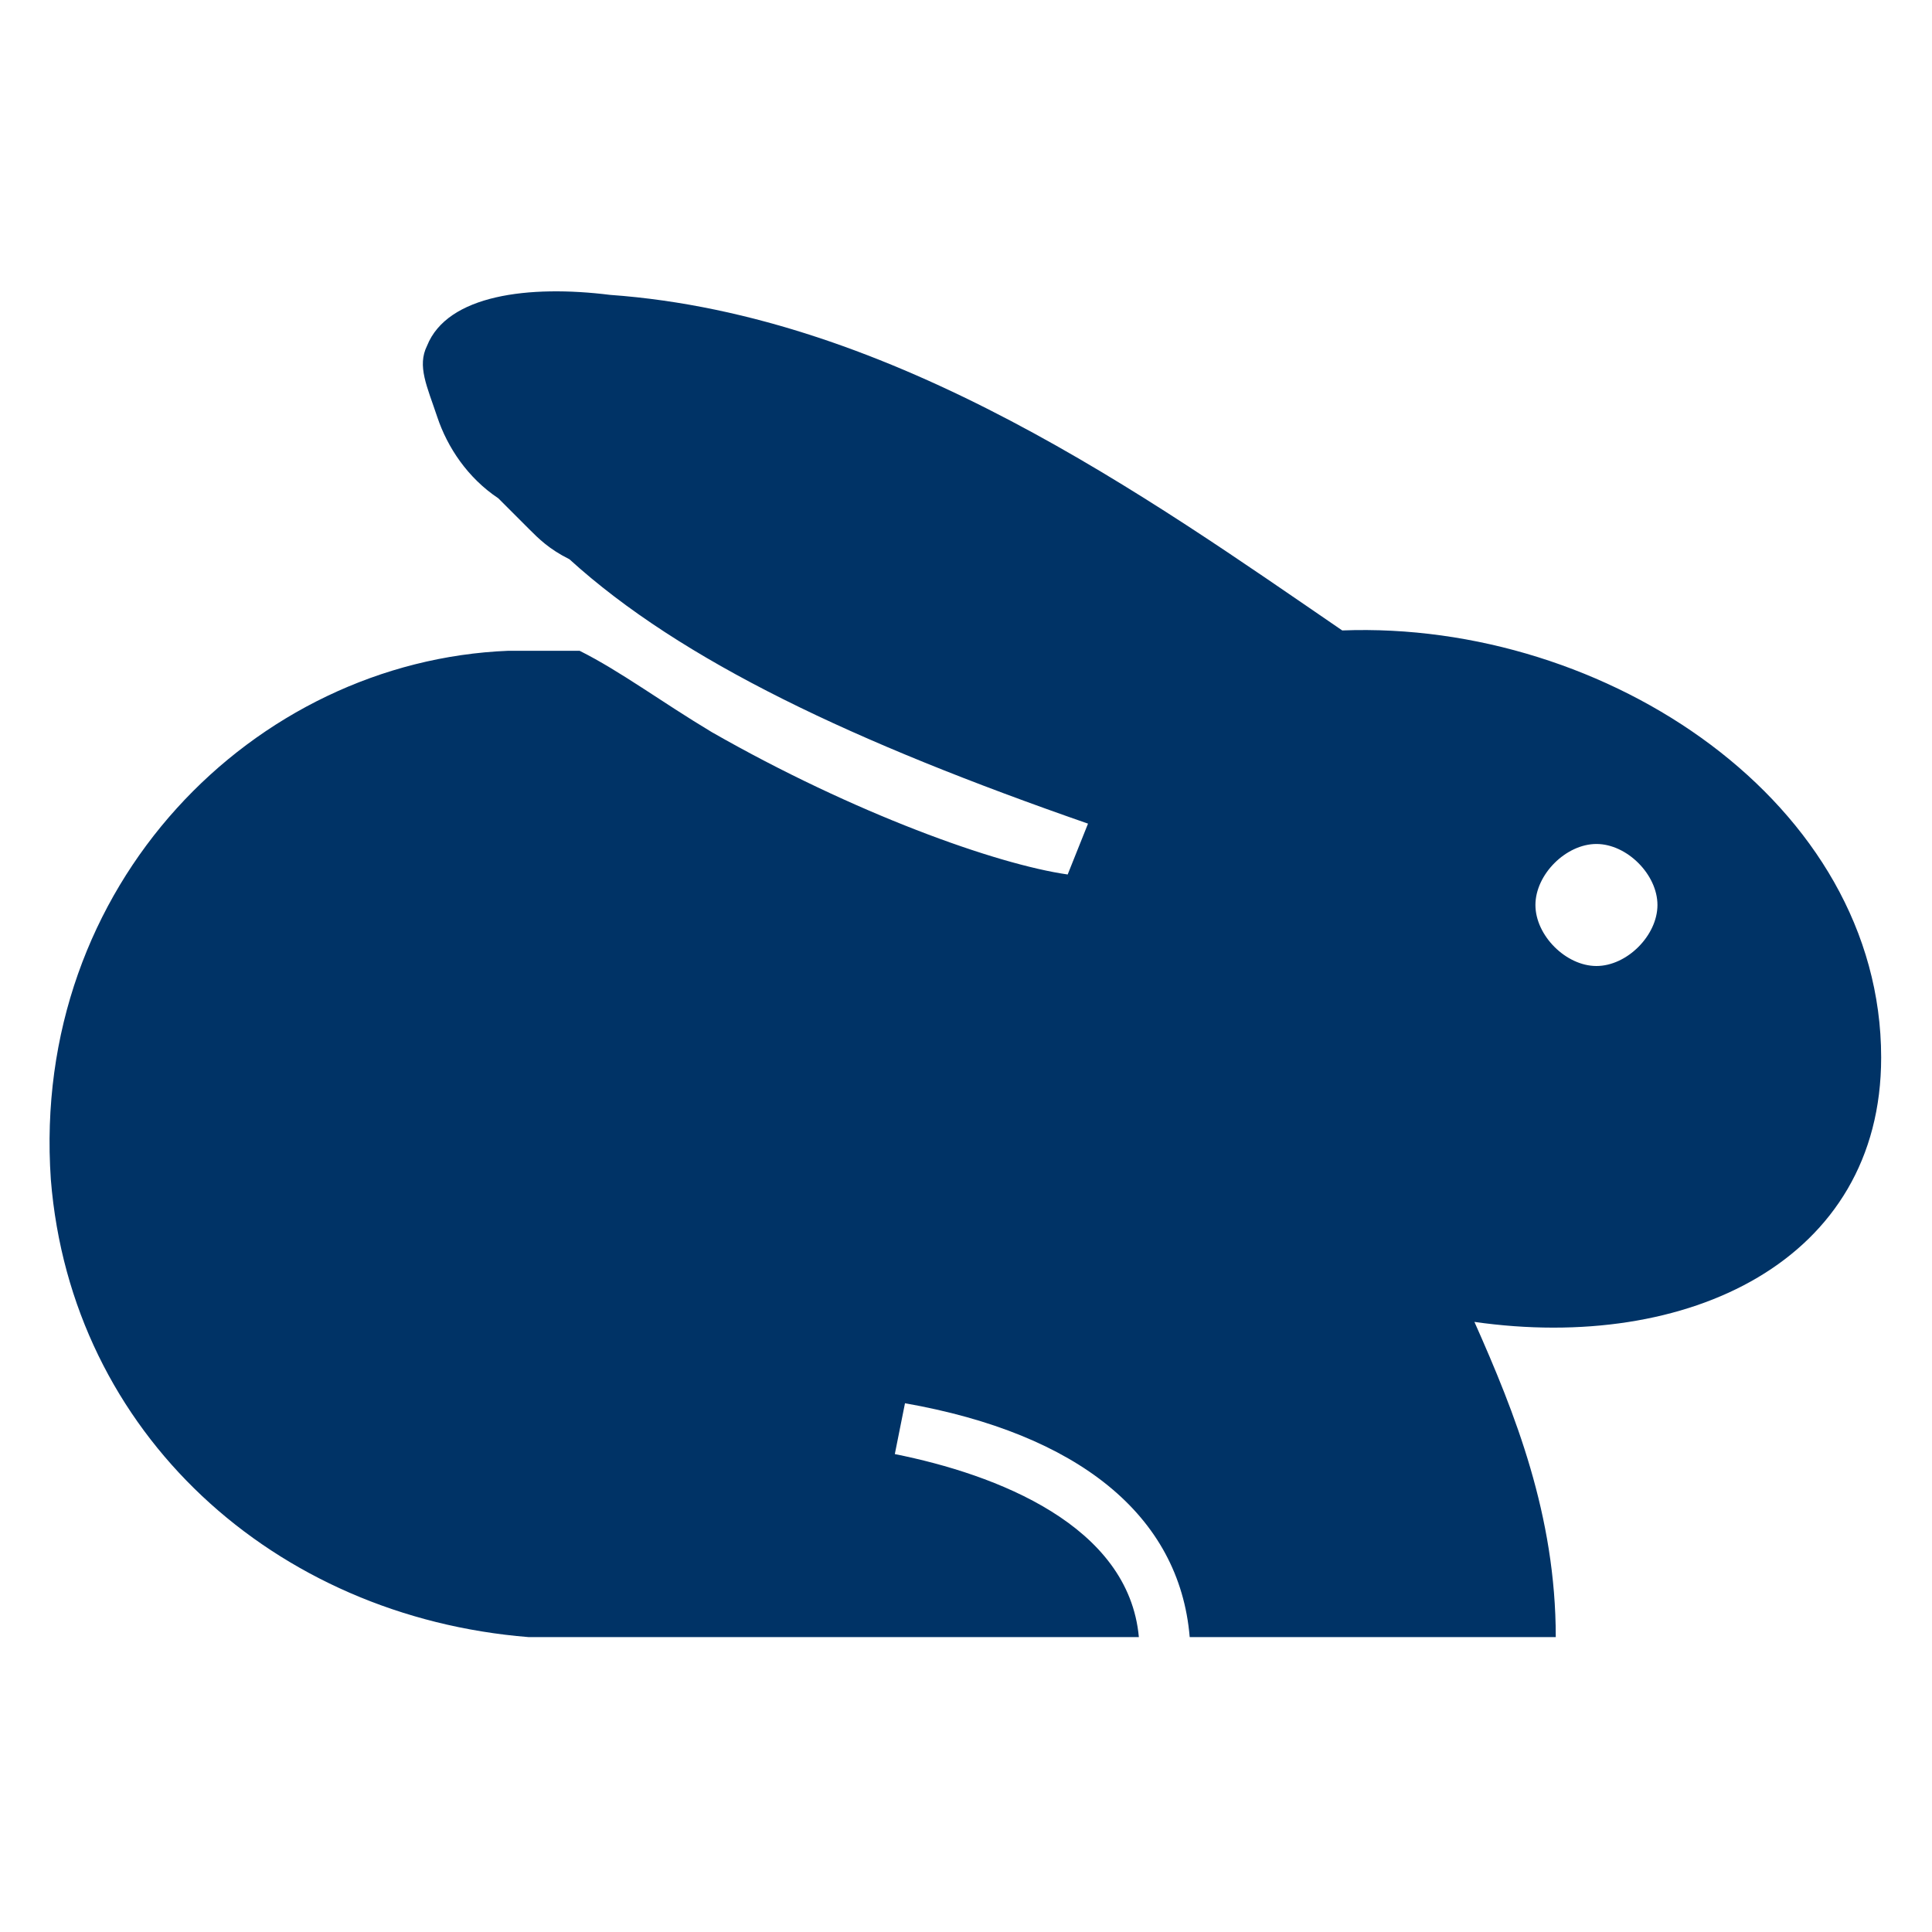 <svg version="1" xmlns="http://www.w3.org/2000/svg" width="19" height="19" viewBox="0 0 19 19"><path d="M.5 11.6c.2 2.5 2.2 4.3 4.7 4.5h6c-.1-1.1-1.4-1.6-2.4-1.8l.1-.5c1.7.3 2.7 1.1 2.8 2.3h3.6c0-1.2-.4-2.2-.8-3.1 2.1.3 4-.6 4-2.6 0-2.5-2.7-4.3-5.3-4.2C11.3 4.9 8.8 3.1 6 2.9c-.8-.1-1.6 0-1.8.5-.1.2 0 .4.1.7.1.3.3.6.6.8l.3.3c.1.1.2.2.4.3 1.1 1 2.8 1.8 5.1 2.6l-.2.5C9.8 8.5 8.4 8 7 7.2c-.5-.3-.9-.6-1.3-.8H5C2.5 6.5.3 8.7.5 11.6zm14.6-2.7c0-.3.3-.6.6-.6s.6.3.6.6-.3.6-.6.6-.6-.3-.6-.6z" fill="#036"/></svg>
